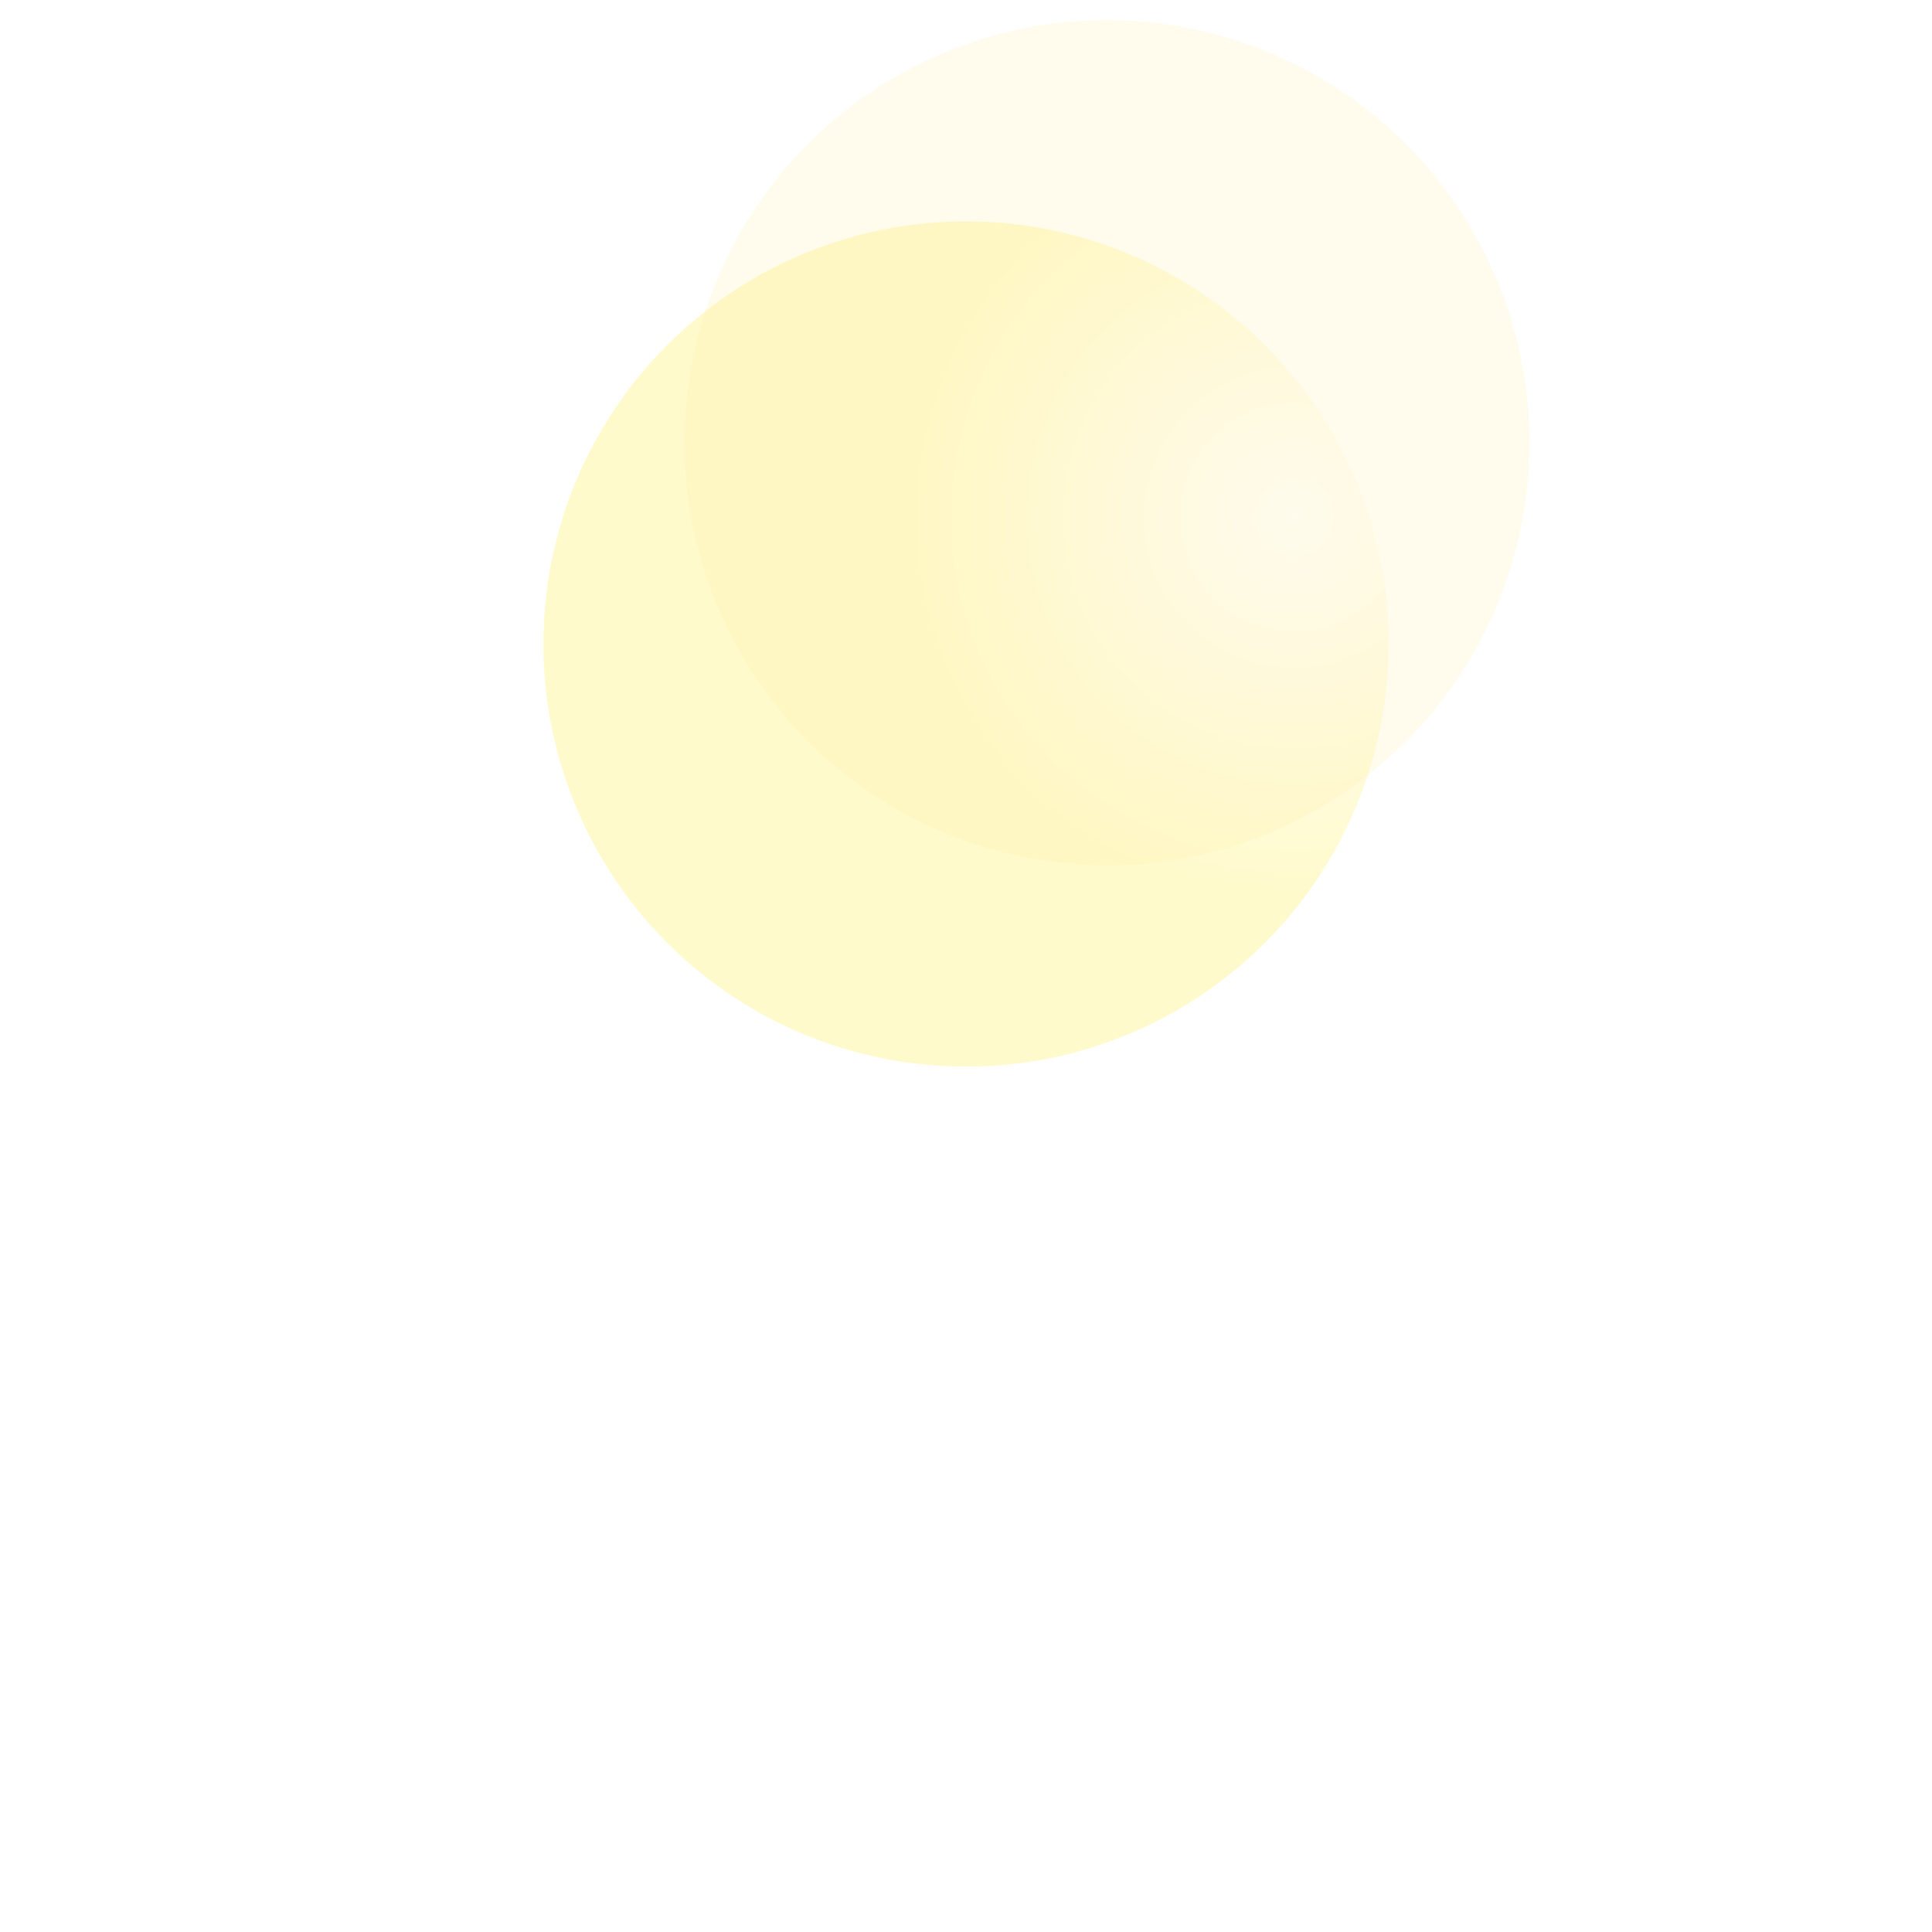 <svg width="96" height="96" viewBox="0 0 96 96" fill="none" xmlns="http://www.w3.org/2000/svg">
<circle cx="48" cy="32" r="21" fill="url(#paint0_radial_41_1803)"/>
<g filter="url(#filter0_i_41_1803)">
<ellipse cx="48" cy="32" rx="21" ry="21" transform="rotate(-180 48 32)" fill="#FFEBA6" fill-opacity="0.2"/>
</g>
<path d="M5 61H85" stroke="white" stroke-width="5.721" stroke-linecap="round"/>
<path d="M13 73H92" stroke="white" stroke-width="6" stroke-linecap="round"/>
<path d="M5 85H85" stroke="white" stroke-width="5.721" stroke-linecap="round"/>
<defs>
<filter id="filter0_i_41_1803" x="27" y="6" width="47" height="47" filterUnits="userSpaceOnUse" color-interpolation-filters="sRGB">
<feFlood flood-opacity="0" result="BackgroundImageFix"/>
<feBlend mode="normal" in="SourceGraphic" in2="BackgroundImageFix" result="shape"/>
<feColorMatrix in="SourceAlpha" type="matrix" values="0 0 0 0 0 0 0 0 0 0 0 0 0 0 0 0 0 0 127 0" result="hardAlpha"/>
<feOffset dx="7" dy="-10"/>
<feGaussianBlur stdDeviation="2.5"/>
<feComposite in2="hardAlpha" operator="arithmetic" k2="-1" k3="1"/>
<feColorMatrix type="matrix" values="0 0 0 0 0 0 0 0 0 0 0 0 0 0 0 0 0 0 0.2 0"/>
<feBlend mode="normal" in2="shape" result="effect1_innerShadow_41_1803"/>
</filter>
<radialGradient id="paint0_radial_41_1803" cx="0" cy="0" r="1" gradientUnits="userSpaceOnUse" gradientTransform="translate(64.435 25.609) rotate(120.964) scale(31.943)">
<stop stop-color="white"/>
<stop offset="0.598" stop-color="#FFFACB"/>
</radialGradient>
</defs>
</svg>

